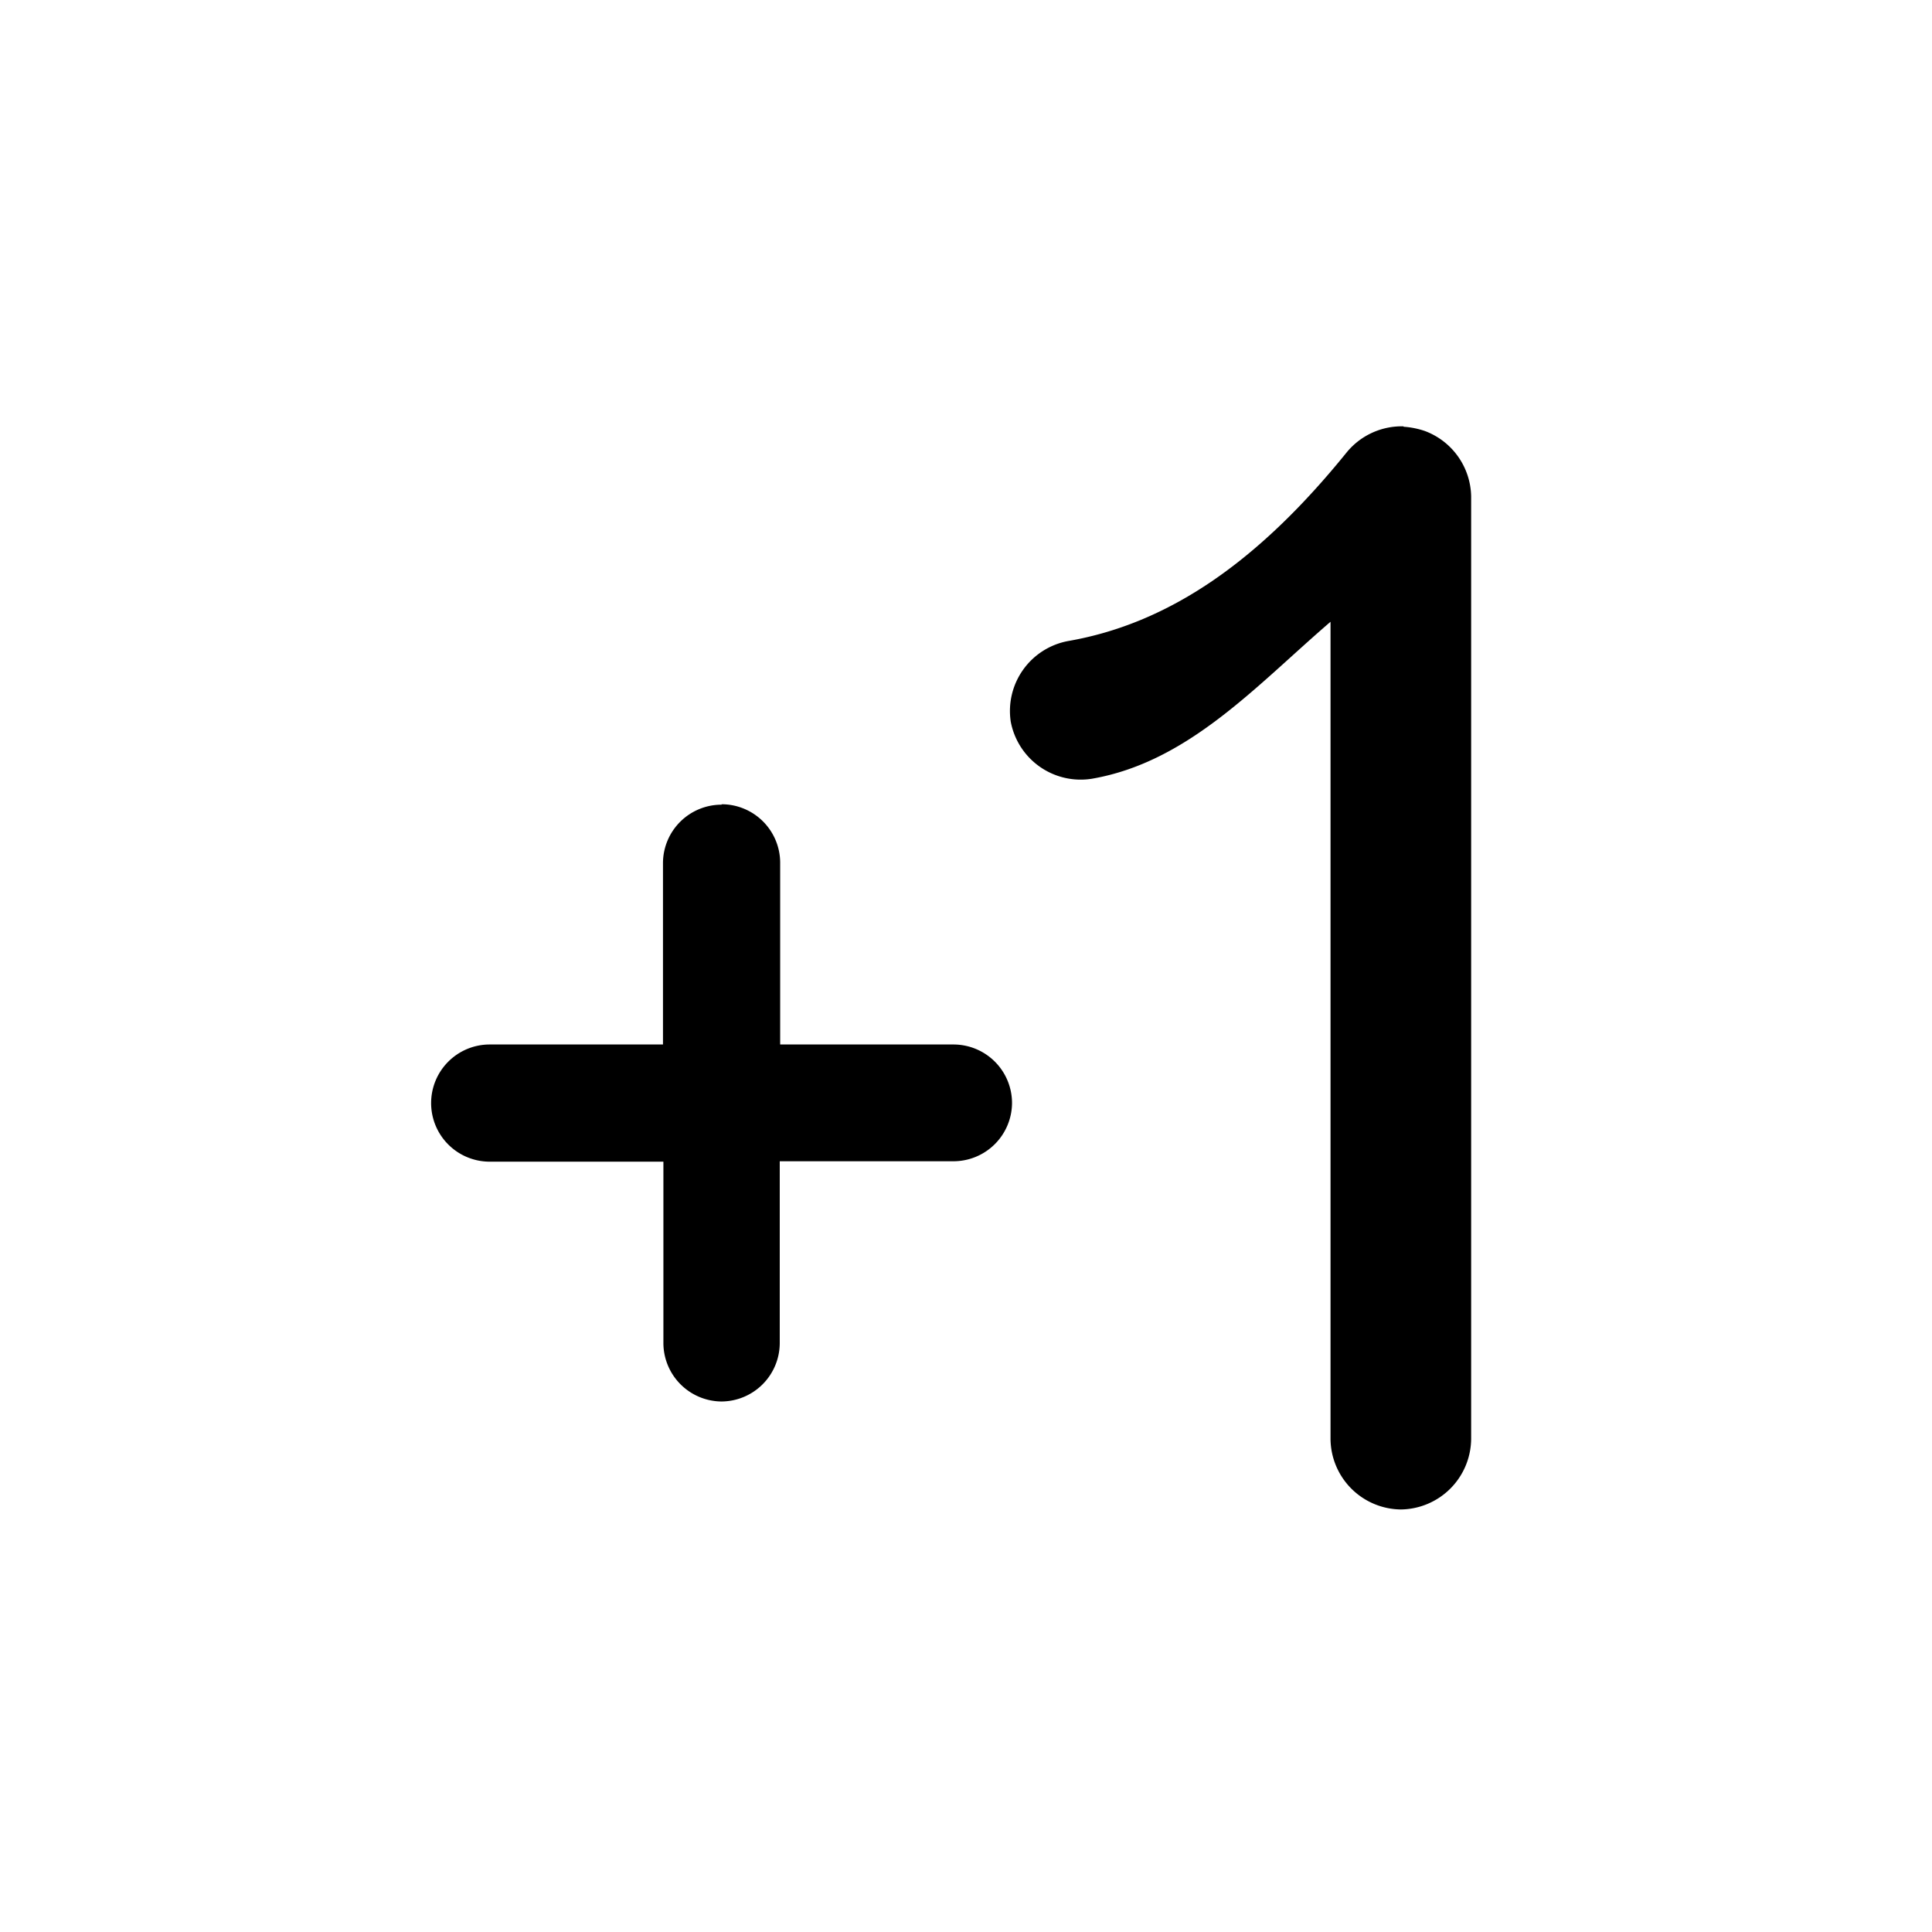 <svg xmlns="http://www.w3.org/2000/svg" viewBox="0 0 8 8">
  <path d="M50.371 28.523a.17.17 0 0 0-.136.063c-.204.252-.417.407-.665.45a.17.17 0 0 0-.137.193.17.17 0 0 0 .194.136c.231-.04.393-.223.57-.375v1.953a.17.17 0 0 0 .168.168.17.17 0 0 0 .168-.168V28.69a.17.17 0 0 0-.111-.156.2.2 0 0 0-.05-.01m-1.63.903a.14.14 0 0 0-.14.138V30h-.415a.14.14 0 0 0-.139.14.14.14 0 0 0 .139.14h.416v.435a.14.14 0 0 0 .138.138.14.14 0 0 0 .14-.138v-.436h.415a.14.14 0 0 0 .14-.138.14.14 0 0 0-.14-.141h-.414v-.436a.14.14 0 0 0-.14-.138" color="#000" style="-inkscape-stroke:none" transform="translate(-81.482 -47.665) scale(1.733)"/>
</svg>
